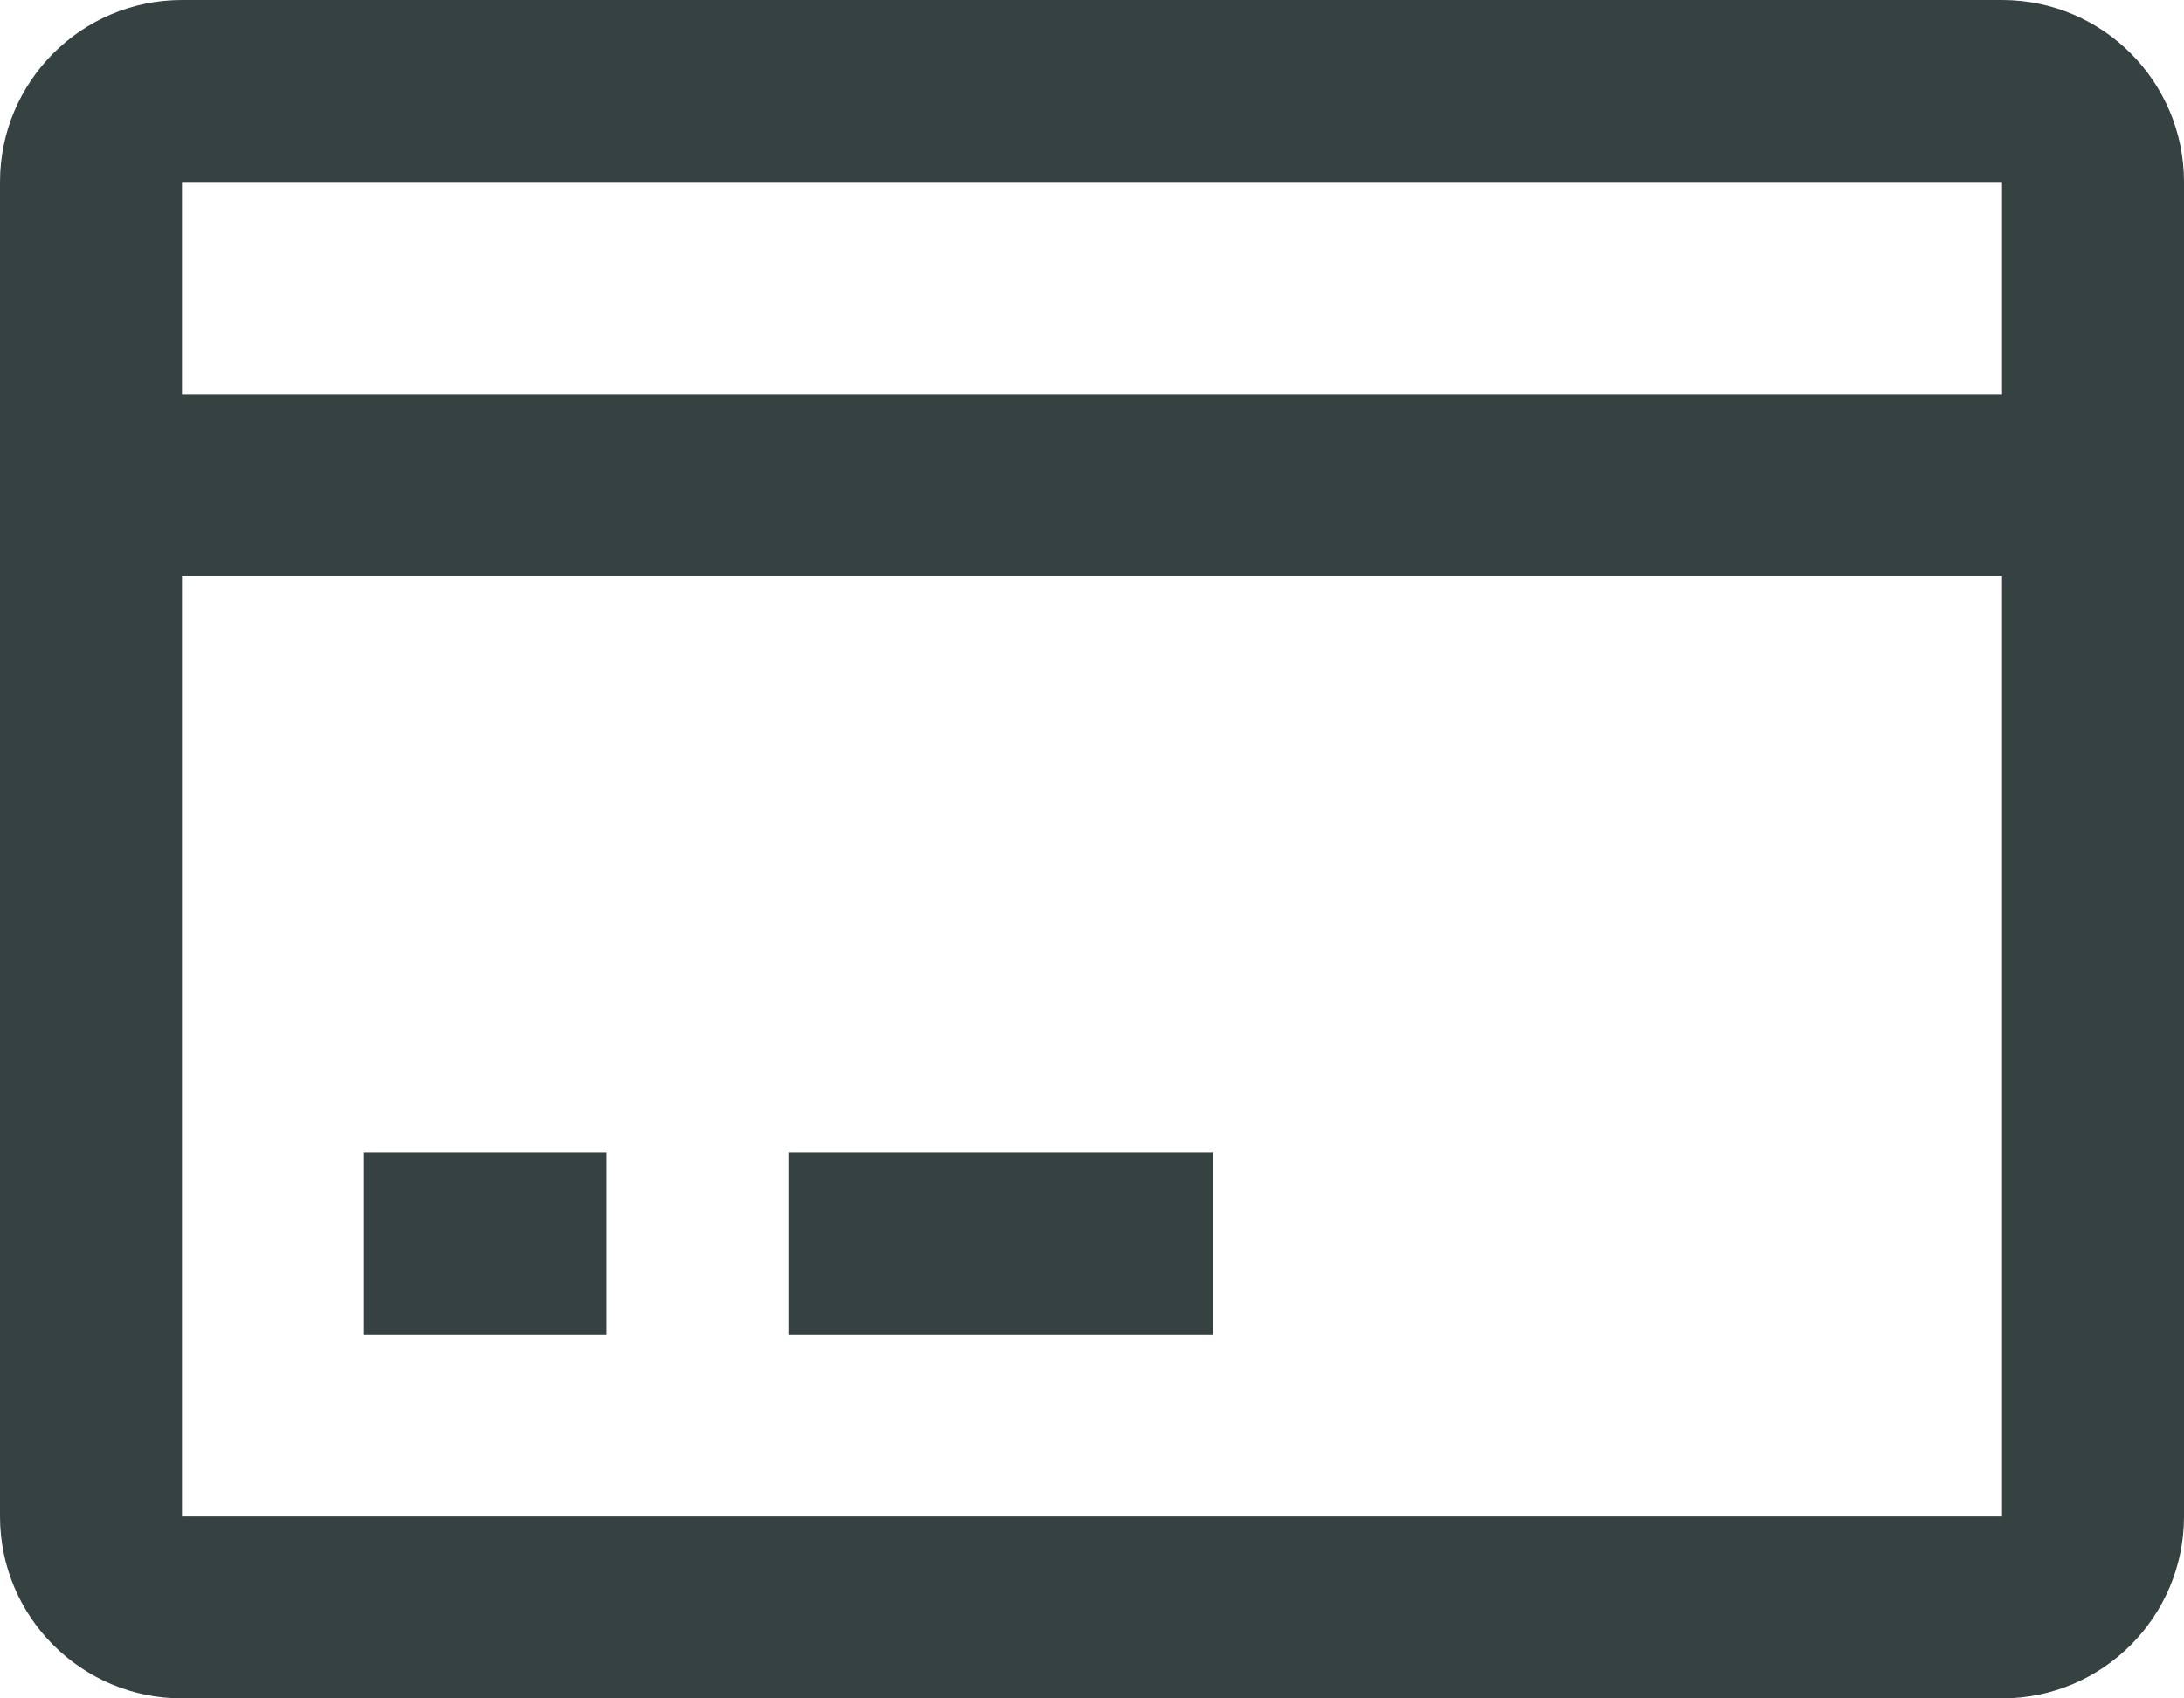 <svg width="18" height="14" viewBox="0 0 18 14" fill="none" xmlns="http://www.w3.org/2000/svg">
<path d="M3 11H5V9.5H3V11Z" fill="#364141"/>
<path d="M6.5 11H10V9.5H6.5V11Z" fill="#364141"/>
<path fill-rule="evenodd" clip-rule="evenodd" d="M1.5 0C0.672 0 0 0.672 0 1.5V12.5C0 13.328 0.672 14 1.5 14H16.5C17.328 14 18 13.328 18 12.5V1.5C18 0.672 17.328 0 16.5 0H1.5ZM16.5 1.5H1.5V3.25H16.5V1.5ZM1.5 12.5L1.5 4.75H16.5V12.5H1.5Z" fill="#364141"/>
</svg>
